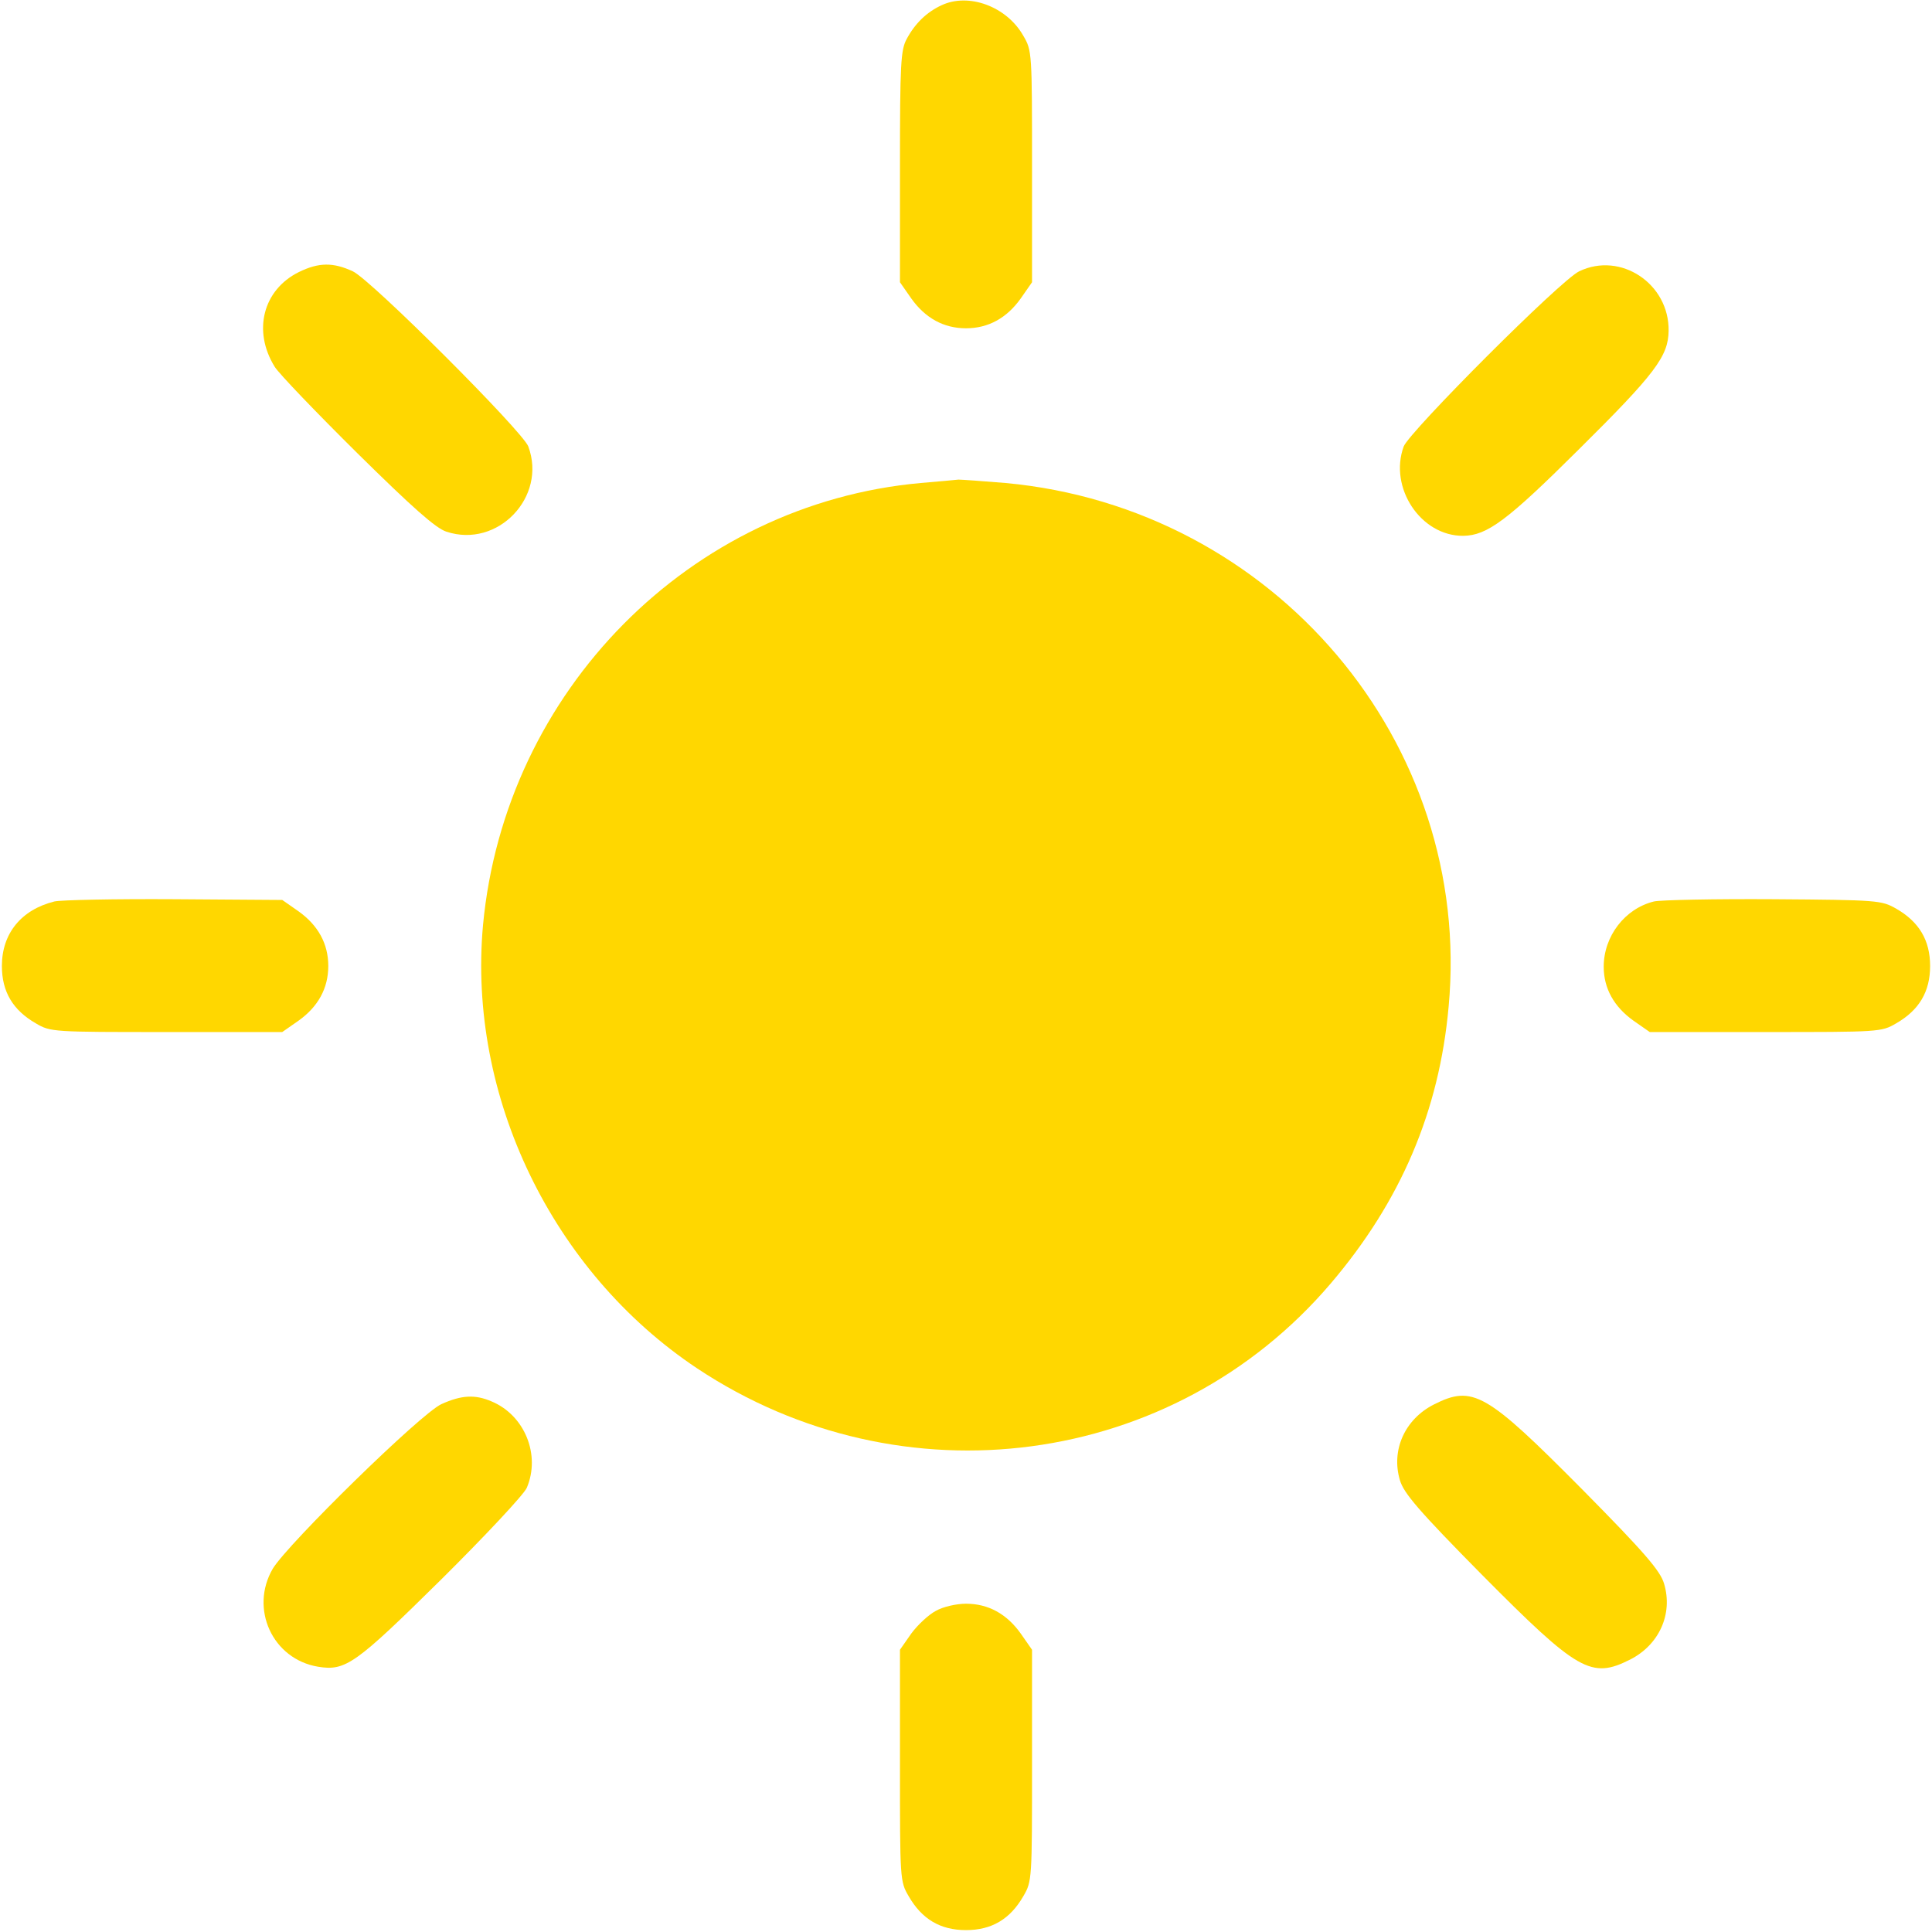 <?xml version="1.0" standalone="no"?>
<!DOCTYPE svg PUBLIC "-//W3C//DTD SVG 20010904//EN"
 "http://www.w3.org/TR/2001/REC-SVG-20010904/DTD/svg10.dtd">
<svg version="1.0" xmlns="http://www.w3.org/2000/svg"
 width="24px" height="24px" viewBox="0 0 512 512"
 preserveAspectRatio="xMidYMid meet">

<g transform="translate(0,512) scale(0.1,-0.1)"
fill="gold" stroke="none">
<path d="M2495 5106 c-39 -18 -70 -48 -92 -89 -16 -29 -18 -65 -18 -339 l0
-306 30 -43 c37 -52 86 -79 145 -79 59 0 108 27 145 79 l30 43 0 306 c0 302 0
308 -23 347 -44 78 -145 115 -217 81z"/>
<path d="M792 4399 c-95 -47 -123 -156 -64 -251 11 -18 110 -121 219 -229 147
-145 208 -199 236 -208 136 -45 267 92 217 226 -16 41 -416 441 -465 464 -52
24 -90 24 -143 -2z"/>
<path d="M4185 4401 c-49 -23 -449 -424 -465 -464 -40 -109 45 -238 158 -237
63 1 116 40 305 228 204 202 238 248 239 315 2 125 -127 211 -237 158z"/>
<path d="M2440 3840 c-611 -55 -1102 -551 -1160 -1172 -41 -453 183 -918 567
-1174 543 -361 1262 -265 1679 224 186 218 288 457 313 734 65 699 -462 1322
-1174 1388 -60 5 -117 9 -125 9 -8 -1 -53 -5 -100 -9z"/>
<path d="M144 2731 c-88 -22 -139 -85 -139 -171 0 -68 29 -117 90 -152 39 -23
45 -23 347 -23 l306 0 43 30 c52 37 79 86 79 145 0 59 -27 108 -79 145 l-43
30 -286 2 c-158 1 -301 -2 -318 -6z"/>
<path d="M4383 2731 c-77 -19 -133 -92 -133 -173 0 -57 27 -106 79 -143 l43
-30 306 0 c302 0 308 0 347 23 61 35 90 84 90 152 0 68 -29 117 -90 152 -39
22 -47 23 -325 25 -157 1 -300 -2 -317 -6z"/>
<path d="M1170 1399 c-54 -24 -407 -370 -447 -436 -62 -106 -1 -240 120 -260
73 -12 99 7 326 231 117 116 219 225 227 243 37 87 -5 192 -93 229 -44 19 -80
17 -133 -7z"/>
<path d="M3800 1398 c-77 -39 -114 -121 -90 -201 10 -34 50 -81 218 -251 254
-256 289 -276 392 -224 77 39 114 121 90 201 -10 34 -50 81 -218 251 -254 256
-289 276 -392 224z"/>
<path d="M2480 851 c-19 -10 -48 -37 -65 -60 l-30 -43 0 -306 c0 -302 0 -308
23 -347 35 -61 84 -90 152 -90 68 0 117 29 152 90 23 39 23 45 23 347 l0 306
-30 43 c-37 52 -86 79 -145 79 -25 0 -61 -8 -80 -19z"/>
</g>
</svg>
